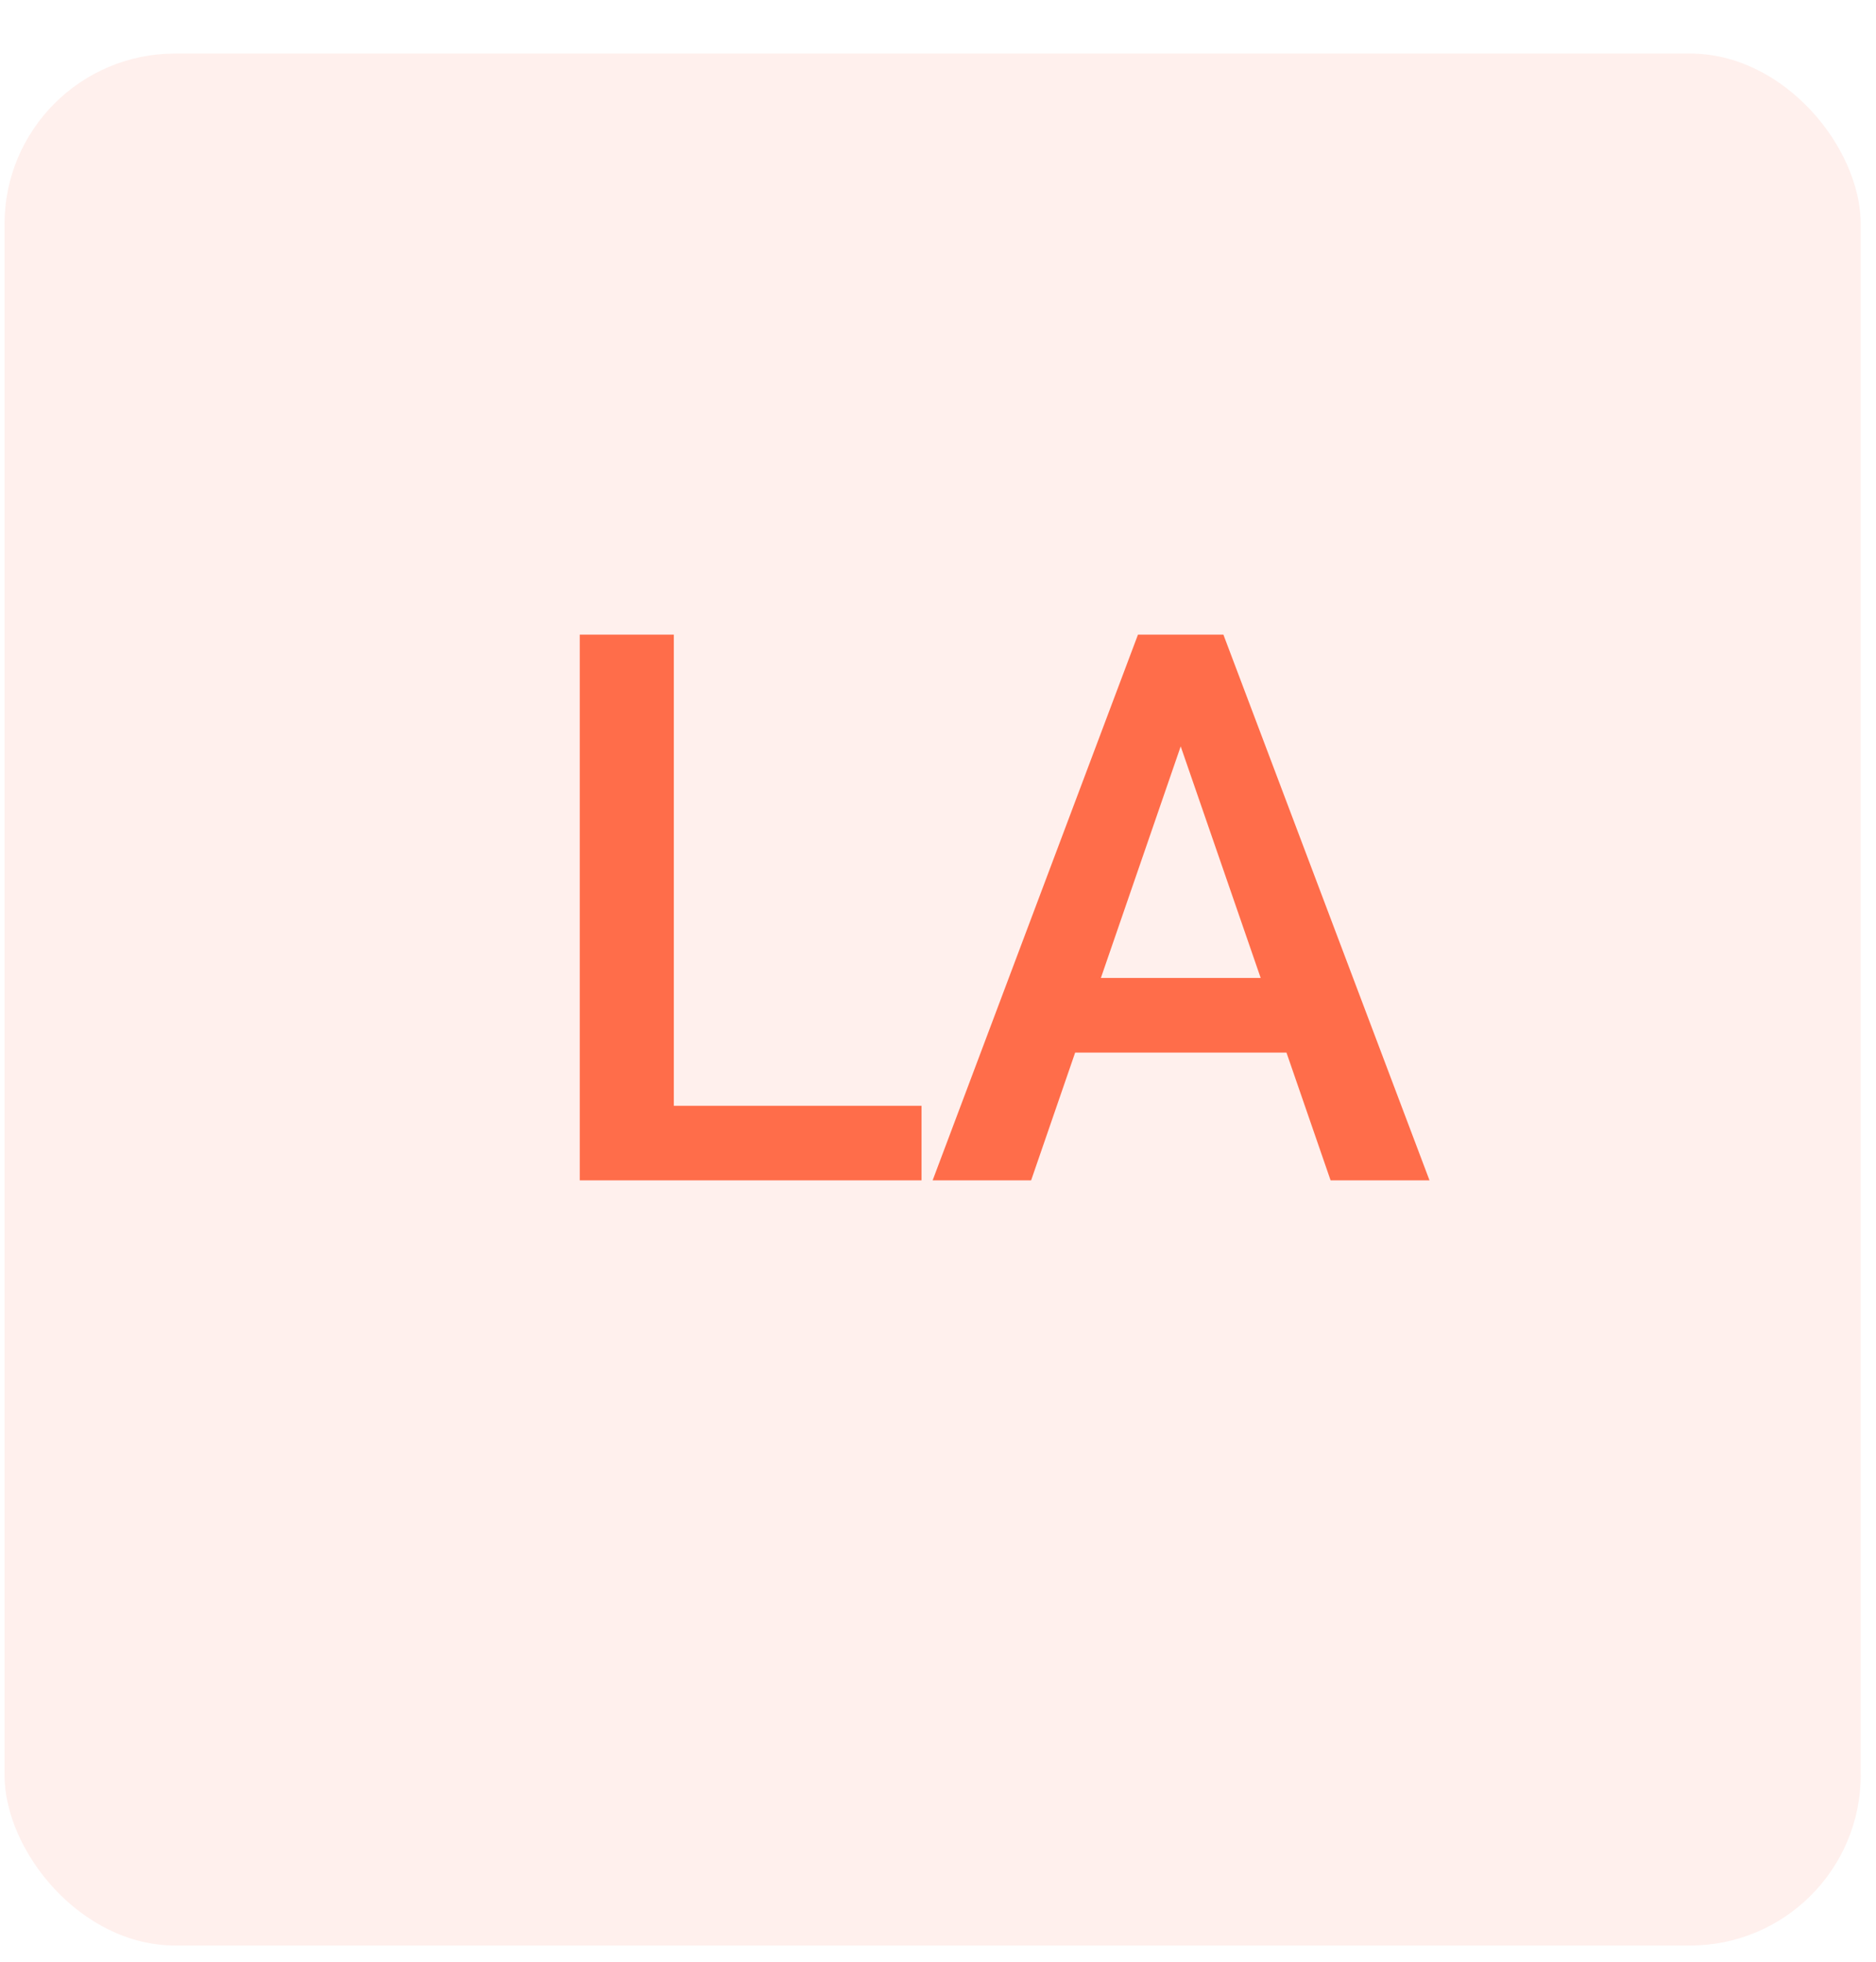 <svg width="22" height="23" viewBox="0 0 22 23" fill="none" xmlns="http://www.w3.org/2000/svg">
<rect x="0.053" y="0.628" width="21.768" height="22.182" rx="2" fill="#FF6D4A" fill-opacity="0.1"/>
<path d="M10.807 12.965V13.839H7.594V12.965H10.807ZM7.902 7.441V13.839H6.799V7.441H7.902ZM14.004 8.293L12.092 13.839H10.937L13.345 7.441H14.083L14.004 8.293ZM15.604 13.839L13.688 8.293L13.604 7.441H14.347L16.764 13.839H15.604ZM15.511 11.466V12.341H12.031V11.466H15.511Z" fill="#FF6D4A"/>
</svg>

